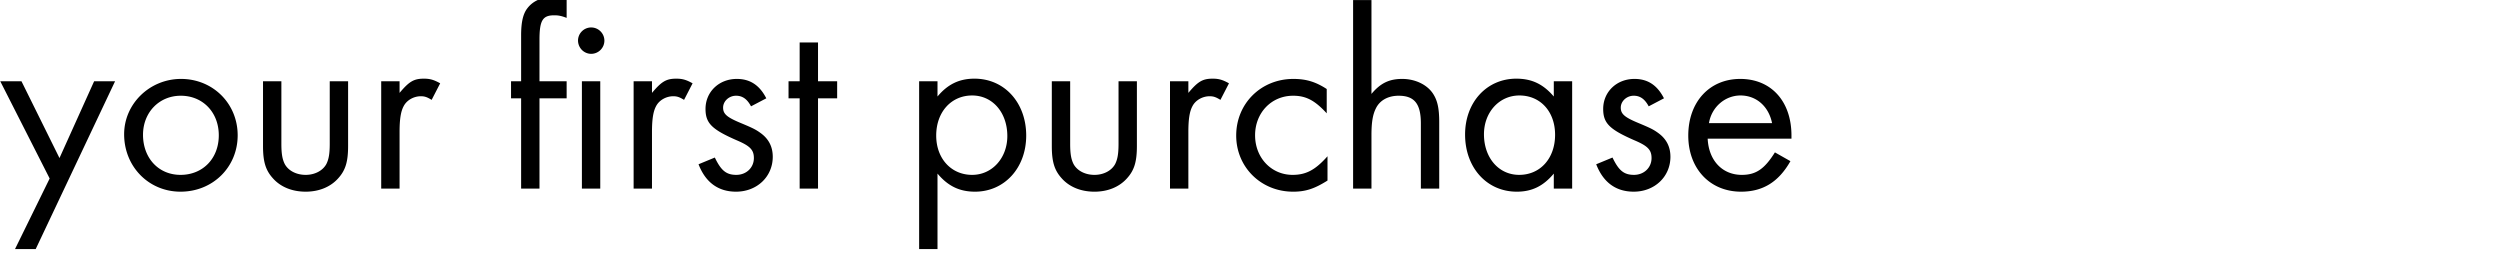 <svg width="116" height="12" xmlns="http://www.w3.org/2000/svg"><path d="M2.304 8.282L.696 11.558h.96L5.34 3.77h-.972L2.76 7.334.996 3.77H.012zM8.4 3.662c-1.452 0-2.64 1.152-2.64 2.568 0 1.5 1.14 2.664 2.616 2.664 1.5 0 2.652-1.14 2.652-2.616 0-1.476-1.152-2.616-2.628-2.616zm-.012.78c1.02 0 1.764.768 1.764 1.836 0 1.08-.744 1.836-1.776 1.836-1.02 0-1.74-.78-1.74-1.86 0-1.032.744-1.812 1.752-1.812zm4.668-.672h-.852v3c0 .732.12 1.128.456 1.5.36.408.9.624 1.524.624.612 0 1.152-.216 1.512-.624.336-.372.456-.768.456-1.5v-3H15.3v2.904c0 .468-.048.72-.156.936-.168.312-.54.504-.96.504-.432 0-.804-.192-.972-.504-.108-.216-.156-.468-.156-.936zm4.632 0v4.98h.852V6.122c0-.6.06-.96.192-1.2.144-.276.468-.456.792-.456.18 0 .288.036.504.168l.396-.768c-.3-.168-.48-.216-.756-.216-.468 0-.684.132-1.128.66v-.54zm7.344.792h1.26V3.77h-1.26V1.85c0-.9.144-1.14.684-1.14.192 0 .324.024.576.12v-.864c-.276-.084-.408-.108-.624-.108-.516 0-.936.18-1.2.528-.204.264-.288.66-.288 1.26V3.77h-.468v.792h.468V8.75h.852zm2.82-.792H27v4.98h.852zm-.42-2.496a.612.612 0 0 0-.612.6c0 .348.276.624.612.624a.615.615 0 0 0 .612-.612.615.615 0 0 0-.612-.612zM29.4 3.77v4.98h.852V6.122c0-.6.06-.96.192-1.2.144-.276.468-.456.792-.456.18 0 .288.036.504.168l.396-.768c-.3-.168-.48-.216-.756-.216-.468 0-.684.132-1.128.66v-.54zm6.156.792c-.312-.612-.756-.9-1.368-.9-.828 0-1.452.6-1.452 1.392 0 .66.288.948 1.44 1.452.624.264.804.444.804.828 0 .444-.348.78-.816.78-.468 0-.708-.204-.996-.804l-.756.312c.324.84.912 1.272 1.74 1.272.972 0 1.704-.696 1.704-1.62 0-.468-.192-.828-.552-1.092-.228-.168-.372-.24-.948-.48-.636-.264-.804-.42-.804-.708 0-.3.276-.552.6-.552.3 0 .516.156.696.492zm2.4 0h.888V3.77h-.888v-1.8h-.852v1.8h-.516v.792h.516V8.75h.852zm5.544 6.996V8.054c.492.588 1.032.84 1.74.84 1.368 0 2.376-1.104 2.376-2.604 0-1.524-1.008-2.64-2.4-2.64-.696 0-1.236.252-1.716.828V3.77h-.852v7.788zm1.608-7.128c.948 0 1.632.792 1.632 1.884 0 1.02-.708 1.8-1.632 1.8-.972 0-1.668-.756-1.668-1.824 0-1.092.696-1.86 1.668-1.86zm4.548-.66h-.852v3c0 .732.12 1.128.456 1.5.36.408.9.624 1.524.624.612 0 1.152-.216 1.512-.624.336-.372.456-.768.456-1.5v-3H51.9v2.904c0 .468-.048.72-.156.936-.168.312-.54.504-.96.504-.432 0-.804-.192-.972-.504-.108-.216-.156-.468-.156-.936zm4.632 0v4.98h.852V6.122c0-.6.06-.96.192-1.2.144-.276.468-.456.792-.456.18 0 .288.036.504.168l.396-.768c-.3-.168-.48-.216-.756-.216-.468 0-.684.132-1.128.66v-.54zm7.272.36c-.516-.336-.96-.468-1.548-.468-1.5 0-2.652 1.14-2.652 2.628 0 1.464 1.152 2.604 2.64 2.604.576 0 .984-.132 1.596-.516V7.25c-.564.636-.996.864-1.62.864-.984 0-1.74-.792-1.74-1.836S58.992 4.442 60 4.442c.6 0 1.008.216 1.56.816zM62.784.002V8.75h.852V6.266c0-.588.06-.948.204-1.236.18-.372.564-.588 1.056-.588.732 0 1.032.372 1.032 1.284V8.75h.852V5.666c0-.648-.084-1.008-.288-1.32-.276-.42-.828-.684-1.428-.684s-1.008.192-1.428.696V.002zm9.312 3.768v.708c-.492-.576-1.02-.828-1.74-.828-1.368 0-2.376 1.092-2.376 2.592 0 1.536 1.008 2.652 2.4 2.652.708 0 1.236-.264 1.716-.84v.696h.852V3.77zm-1.596.66c.972 0 1.656.744 1.656 1.824 0 1.092-.684 1.86-1.668 1.86-.948 0-1.632-.792-1.632-1.884 0-1.02.708-1.8 1.644-1.8zm6.708.132c-.312-.612-.756-.9-1.368-.9-.828 0-1.452.6-1.452 1.392 0 .66.288.948 1.44 1.452.624.264.804.444.804.828 0 .444-.348.78-.816.78-.468 0-.708-.204-.996-.804l-.756.312c.324.84.912 1.272 1.74 1.272.972 0 1.704-.696 1.704-1.62 0-.468-.192-.828-.552-1.092-.228-.168-.372-.24-.948-.48-.636-.264-.804-.42-.804-.708 0-.3.276-.552.6-.552.3 0 .516.156.696.492zm5.916 1.872V6.29c0-1.584-.936-2.628-2.376-2.628-1.428 0-2.412 1.068-2.412 2.628 0 1.536 1.008 2.604 2.448 2.604 1.008 0 1.74-.444 2.292-1.416l-.72-.408c-.48.768-.876 1.044-1.536 1.044-.9 0-1.536-.66-1.584-1.68zm-3.828-.72c.12-.744.744-1.284 1.464-1.284.732 0 1.308.504 1.464 1.284z"/></svg>